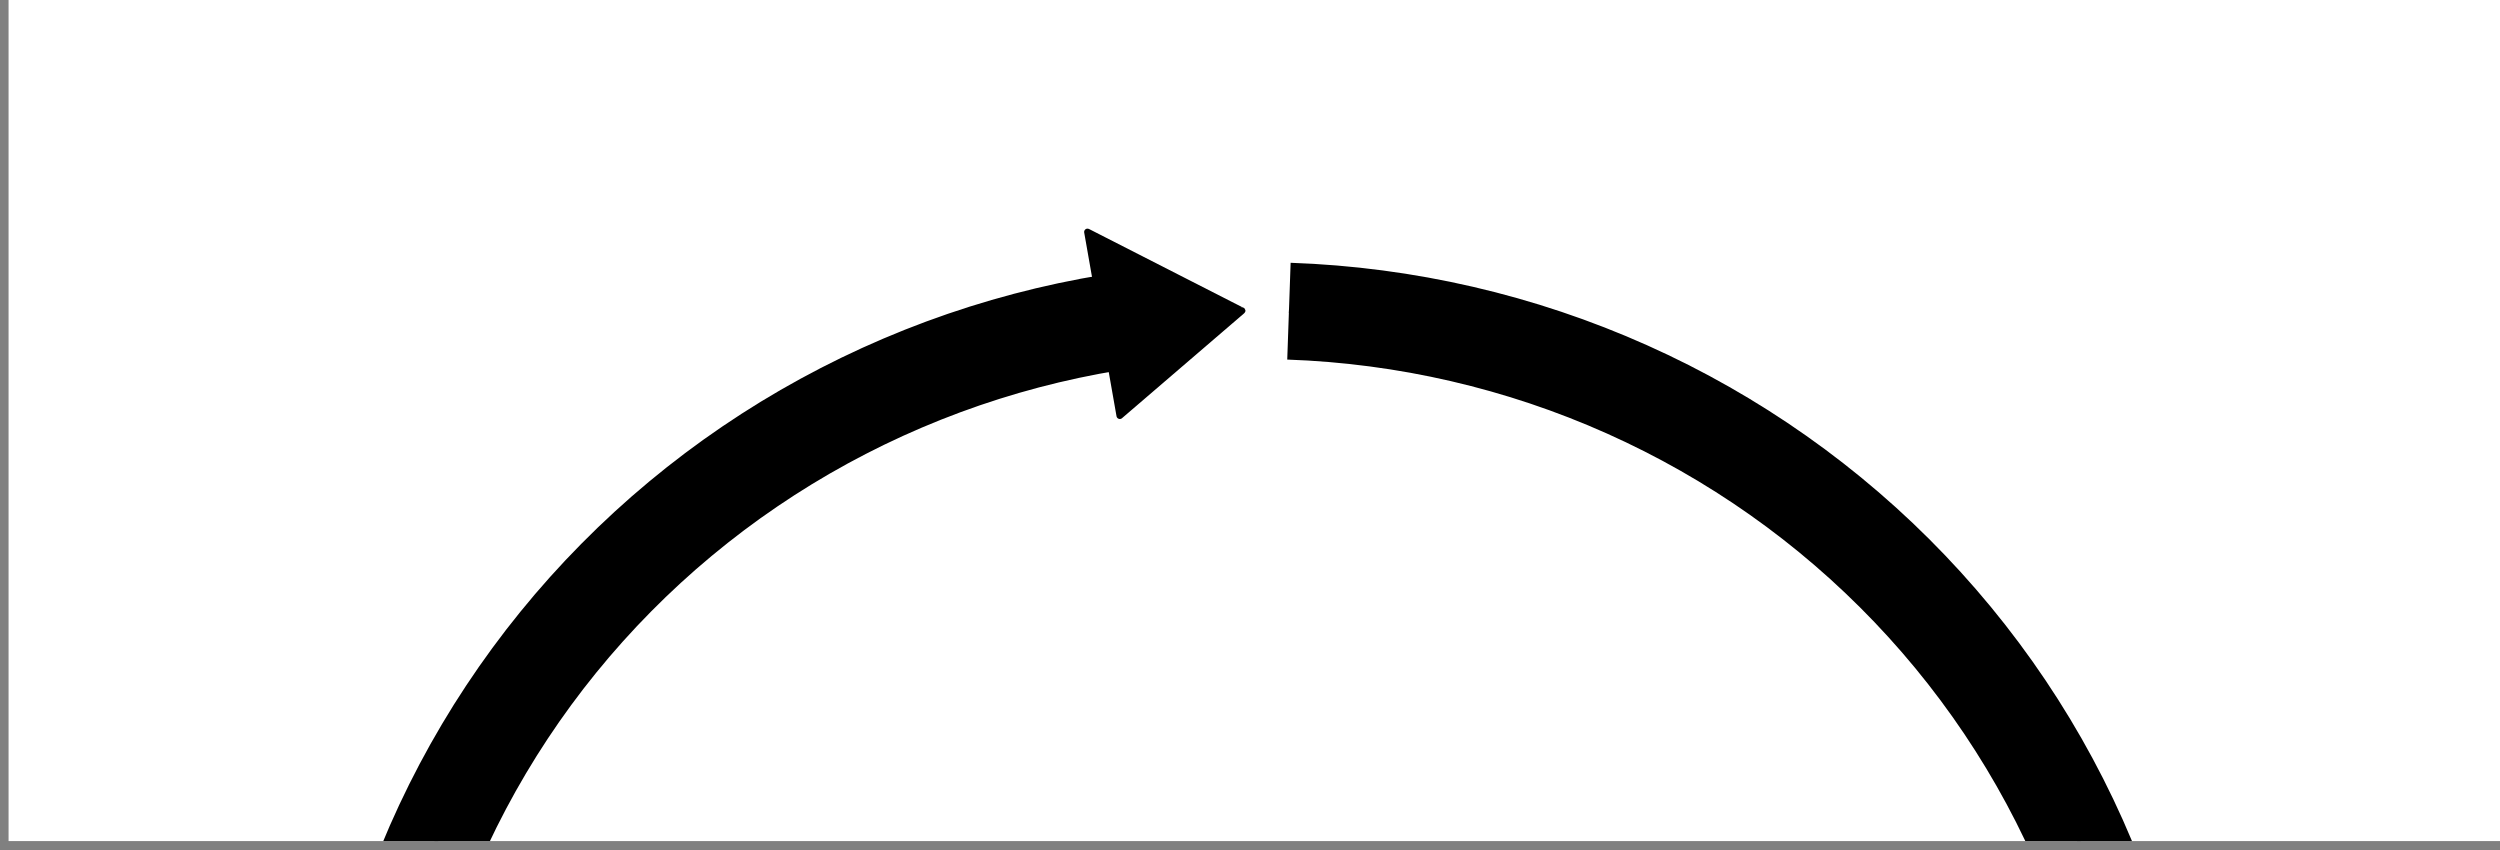 <?xml version="1.0" encoding="UTF-8" standalone="no"?>
<!-- Created with matplotlib (https://matplotlib.org/) -->

<svg
   xmlns:dc="http://purl.org/dc/elements/1.1/"
   xmlns:cc="http://creativecommons.org/ns#"
   xmlns:rdf="http://www.w3.org/1999/02/22-rdf-syntax-ns#"
   xmlns:svg="http://www.w3.org/2000/svg"
   xmlns="http://www.w3.org/2000/svg"
   xmlns:sodipodi="http://sodipodi.sourceforge.net/DTD/sodipodi-0.dtd"
   xmlns:inkscape="http://www.inkscape.org/namespaces/inkscape"
   height="170"
   version="1.1"
   viewBox="0 0 375 127.5"
   width="500"
   id="svg4041"
   sodipodi:docname="little_gap.svg"
   inkscape:version="0.92.4 (33fec40, 2019-01-16)">
  <rect x="0" y="0" width="375" height="127.5" fill="#808080" stroke="none"/>
  <sodipodi:namedview
     pagecolor="#ffffff"
     bordercolor="#666666"
     borderopacity="1"
     objecttolerance="10"
     gridtolerance="10"
     guidetolerance="10"
     inkscape:pageopacity="0"
     inkscape:pageshadow="2"
     inkscape:window-width="1549"
     inkscape:window-height="845"
     id="namedview4043"
     showgrid="false"
     units="px"
     inkscape:zoom="0.60674918"
     inkscape:cx="419.41809"
     inkscape:cy="384"
     inkscape:window-x="51"
     inkscape:window-y="27"
     inkscape:window-maximized="1"
     inkscape:current-layer="svg4041" />
  <defs
     id="defs4008"
     style="stroke-linecap:butt;stroke-linejoin:round">
    <style
       type="text/css"
       id="style4006">
*{stroke-linecap:butt;stroke-linejoin:round;}
  </style>
    <clipPath
       clipPathUnits="userSpaceOnUse"
       id="clipPath4049"
       style="stroke-linecap:butt;stroke-linejoin:round">
      <rect
         style="stroke-width:0.75;stroke-linecap:butt;stroke-linejoin:round"
         id="rect4051"
         width="373.301"
         height="127.318"
         x="108.776"
         y="109.992" />
    </clipPath>
  </defs>
  <defs
     id="defs4039">
    <clipPath
       id="pa7b78a9b00"
       style="stroke-linecap:butt;stroke-linejoin:round">
      <rect
         height="443.52"
         width="446.4"
         x="72"
         y="69.12"
         id="rect4036"
         style="stroke-linecap:butt;stroke-linejoin:round" />
    </clipPath>
  </defs>
  <g
     id="figure_1"
     clip-path="url(#clipPath4049)"
     transform="matrix(1.005,0,0,1.001,-108.035,-111.385)"
     style="stroke-linecap:butt;stroke-linejoin:round">
    <g
       id="patch_1"
       style="stroke-linecap:butt;stroke-linejoin:round">
      <path
         d="M 0,576 H 576 V 0 H 0 Z"
         style="fill:#ffffff;stroke-linecap:butt;stroke-linejoin:round"
         id="path4010"
         inkscape:connector-curvature="0" />
    </g>
    <g
       id="axes_1"
       style="stroke-linecap:butt;stroke-linejoin:round">
      <g
         id="patch_2"
         style="stroke-linecap:butt;stroke-linejoin:round">
        <path
           clip-path="url(#pa7b78a9b00)"
           d="m 292.801,154.352 c -17.894,0.31 -35.555,4.09 -51.991,11.127 -16.435,7.037 -31.33,17.196 -43.846,29.905 -12.516,12.71 -22.414,27.726 -29.136,44.205 -6.722,16.479 -10.141,34.105 -10.062,51.886 0.078,17.781 3.651,35.377 10.518,51.797 6.867,16.42 16.896,31.351 29.523,43.951 12.627,12.601 27.611,22.63 44.107,29.524 16.497,6.894 34.191,10.521 52.087,10.676 17.896,0.155 35.651,-3.164 52.266,-9.771 16.615,-6.607 31.773,-16.375 44.619,-28.755 12.847,-12.38 23.136,-27.134 30.291,-43.433 7.154,-16.299 11.036,-33.83 11.426,-51.606 0.39,-17.777 -2.718,-35.459 -9.149,-52.053 -6.432,-16.593 -16.064,-31.779 -28.355,-44.704 -12.291,-12.925 -27.005,-23.34 -43.314,-30.661 -16.309,-7.321 -33.902,-11.406 -51.788,-12.027"
           style="fill:none;stroke:#000000;stroke-width:7.529;stroke-linecap:butt;stroke-linejoin:miter"
           id="path4013"
           inkscape:connector-curvature="0" />
      </g>
      <g
         id="patch_3"
         style="stroke-linecap:butt;stroke-linejoin:round">
        <path
           clip-path="url(#pa7b78a9b00)"
           d="m 292.863,157.844 c -17.436,0.302 -34.646,3.986 -50.661,10.842 -16.015,6.857 -30.529,16.756 -42.725,29.14 -12.196,12.384 -21.84,27.017 -28.391,43.075 -6.55,16.058 -9.881,33.233 -9.805,50.559 0.076,17.326 3.558,34.472 10.249,50.472 6.691,16 16.464,30.549 28.768,42.827 12.304,12.278 26.904,22.051 42.979,28.769 16.075,6.718 33.316,10.252 50.754,10.403 17.438,0.151 34.739,-3.083 50.929,-9.521 16.19,-6.438 30.96,-15.956 43.478,-28.019 12.518,-12.063 22.545,-26.44 29.516,-42.322 6.971,-15.882 10.753,-32.964 11.134,-50.286 0.38,-17.322 -2.648,-34.552 -8.915,-50.721 -6.267,-16.169 -15.653,-30.966 -27.63,-43.56 -11.976,-12.594 -26.314,-22.743 -42.206,-29.877 -15.892,-7.133 -33.035,-11.115 -50.463,-11.719"
           style="fill:none;stroke-linecap:butt;stroke-linejoin:round"
           id="path4016"
           inkscape:connector-curvature="0" />
      </g>
      <g
         id="patch_4"
         style="stroke-linecap:butt;stroke-linejoin:round">
        <path
           clip-path="url(#pa7b78a9b00)"
           d="m 292.863,157.844 -0.245,-13.969 -22.808,2.158 z"
           style="fill:#ffffff;stroke:#ffffff;stroke-linecap:butt;stroke-linejoin:miter"
           id="path4019"
           inkscape:connector-curvature="0" />
      </g>
      <g
         id="patch_5"
         style="stroke-linecap:butt;stroke-linejoin:round">
        <path
           clip-path="url(#pa7b78a9b00)"
           d="m 292.863,157.844 -21.847,-4.929 -1.206,-6.882 z"
           style="stroke:#000000;stroke-linecap:butt;stroke-linejoin:miter"
           id="path4022"
           inkscape:connector-curvature="0" />
      </g>
      <g
         id="patch_6"
         style="stroke-linecap:butt;stroke-linejoin:round">
        <path
           clip-path="url(#pa7b78a9b00)"
           d="m 292.924,161.336 c -16.978,0.294 -33.737,3.881 -49.331,10.558 -15.595,6.677 -29.728,16.316 -41.603,28.375 -11.876,12.059 -21.267,26.308 -27.645,41.944 -6.378,15.636 -9.622,32.36 -9.548,49.232 0.074,16.871 3.464,33.567 9.98,49.147 6.515,15.58 16.032,29.747 28.013,41.703 11.981,11.956 26.198,21.472 41.851,28.014 15.653,6.541 32.442,9.982 49.422,10.13 16.98,0.147 33.827,-3.002 49.592,-9.271 15.765,-6.269 30.147,-15.537 42.337,-27.284 12.189,-11.746 21.953,-25.746 28.741,-41.211 6.788,-15.465 10.471,-32.099 10.842,-48.966 0.37,-16.867 -2.579,-33.645 -8.681,-49.39 -6.103,-15.744 -15.242,-30.154 -26.904,-42.417 -11.662,-12.263 -25.623,-22.146 -41.098,-29.093 -15.475,-6.946 -32.168,-10.823 -49.138,-11.412"
           style="fill:none;stroke:#000000;stroke-width:7.529;stroke-linecap:butt;stroke-linejoin:miter"
           id="path4025"
           inkscape:connector-curvature="0" />
      </g>
      <g
         id="patch_7"
         style="stroke-linecap:butt;stroke-linejoin:round">
        <path
           clip-path="url(#pa7b78a9b00)"
           d="m 292.863,157.844 0.245,13.969 -18.473,1.748 z"
           style="fill:#ffffff;stroke:#ffffff;stroke-linecap:butt;stroke-linejoin:miter"
           id="path4028"
           inkscape:connector-curvature="0" />
      </g>
      <g
         id="patch_8"
         style="stroke-linecap:butt;stroke-linejoin:round">
        <path
           clip-path="url(#pa7b78a9b00)"
           d="m 292.863,157.844 -21.847,-4.929 3.619,20.646 z"
           style="stroke:#000000;stroke-linecap:butt;stroke-linejoin:miter"
           id="path4031"
           inkscape:connector-curvature="0" />
      </g>
    </g>
  </g>
</svg>
